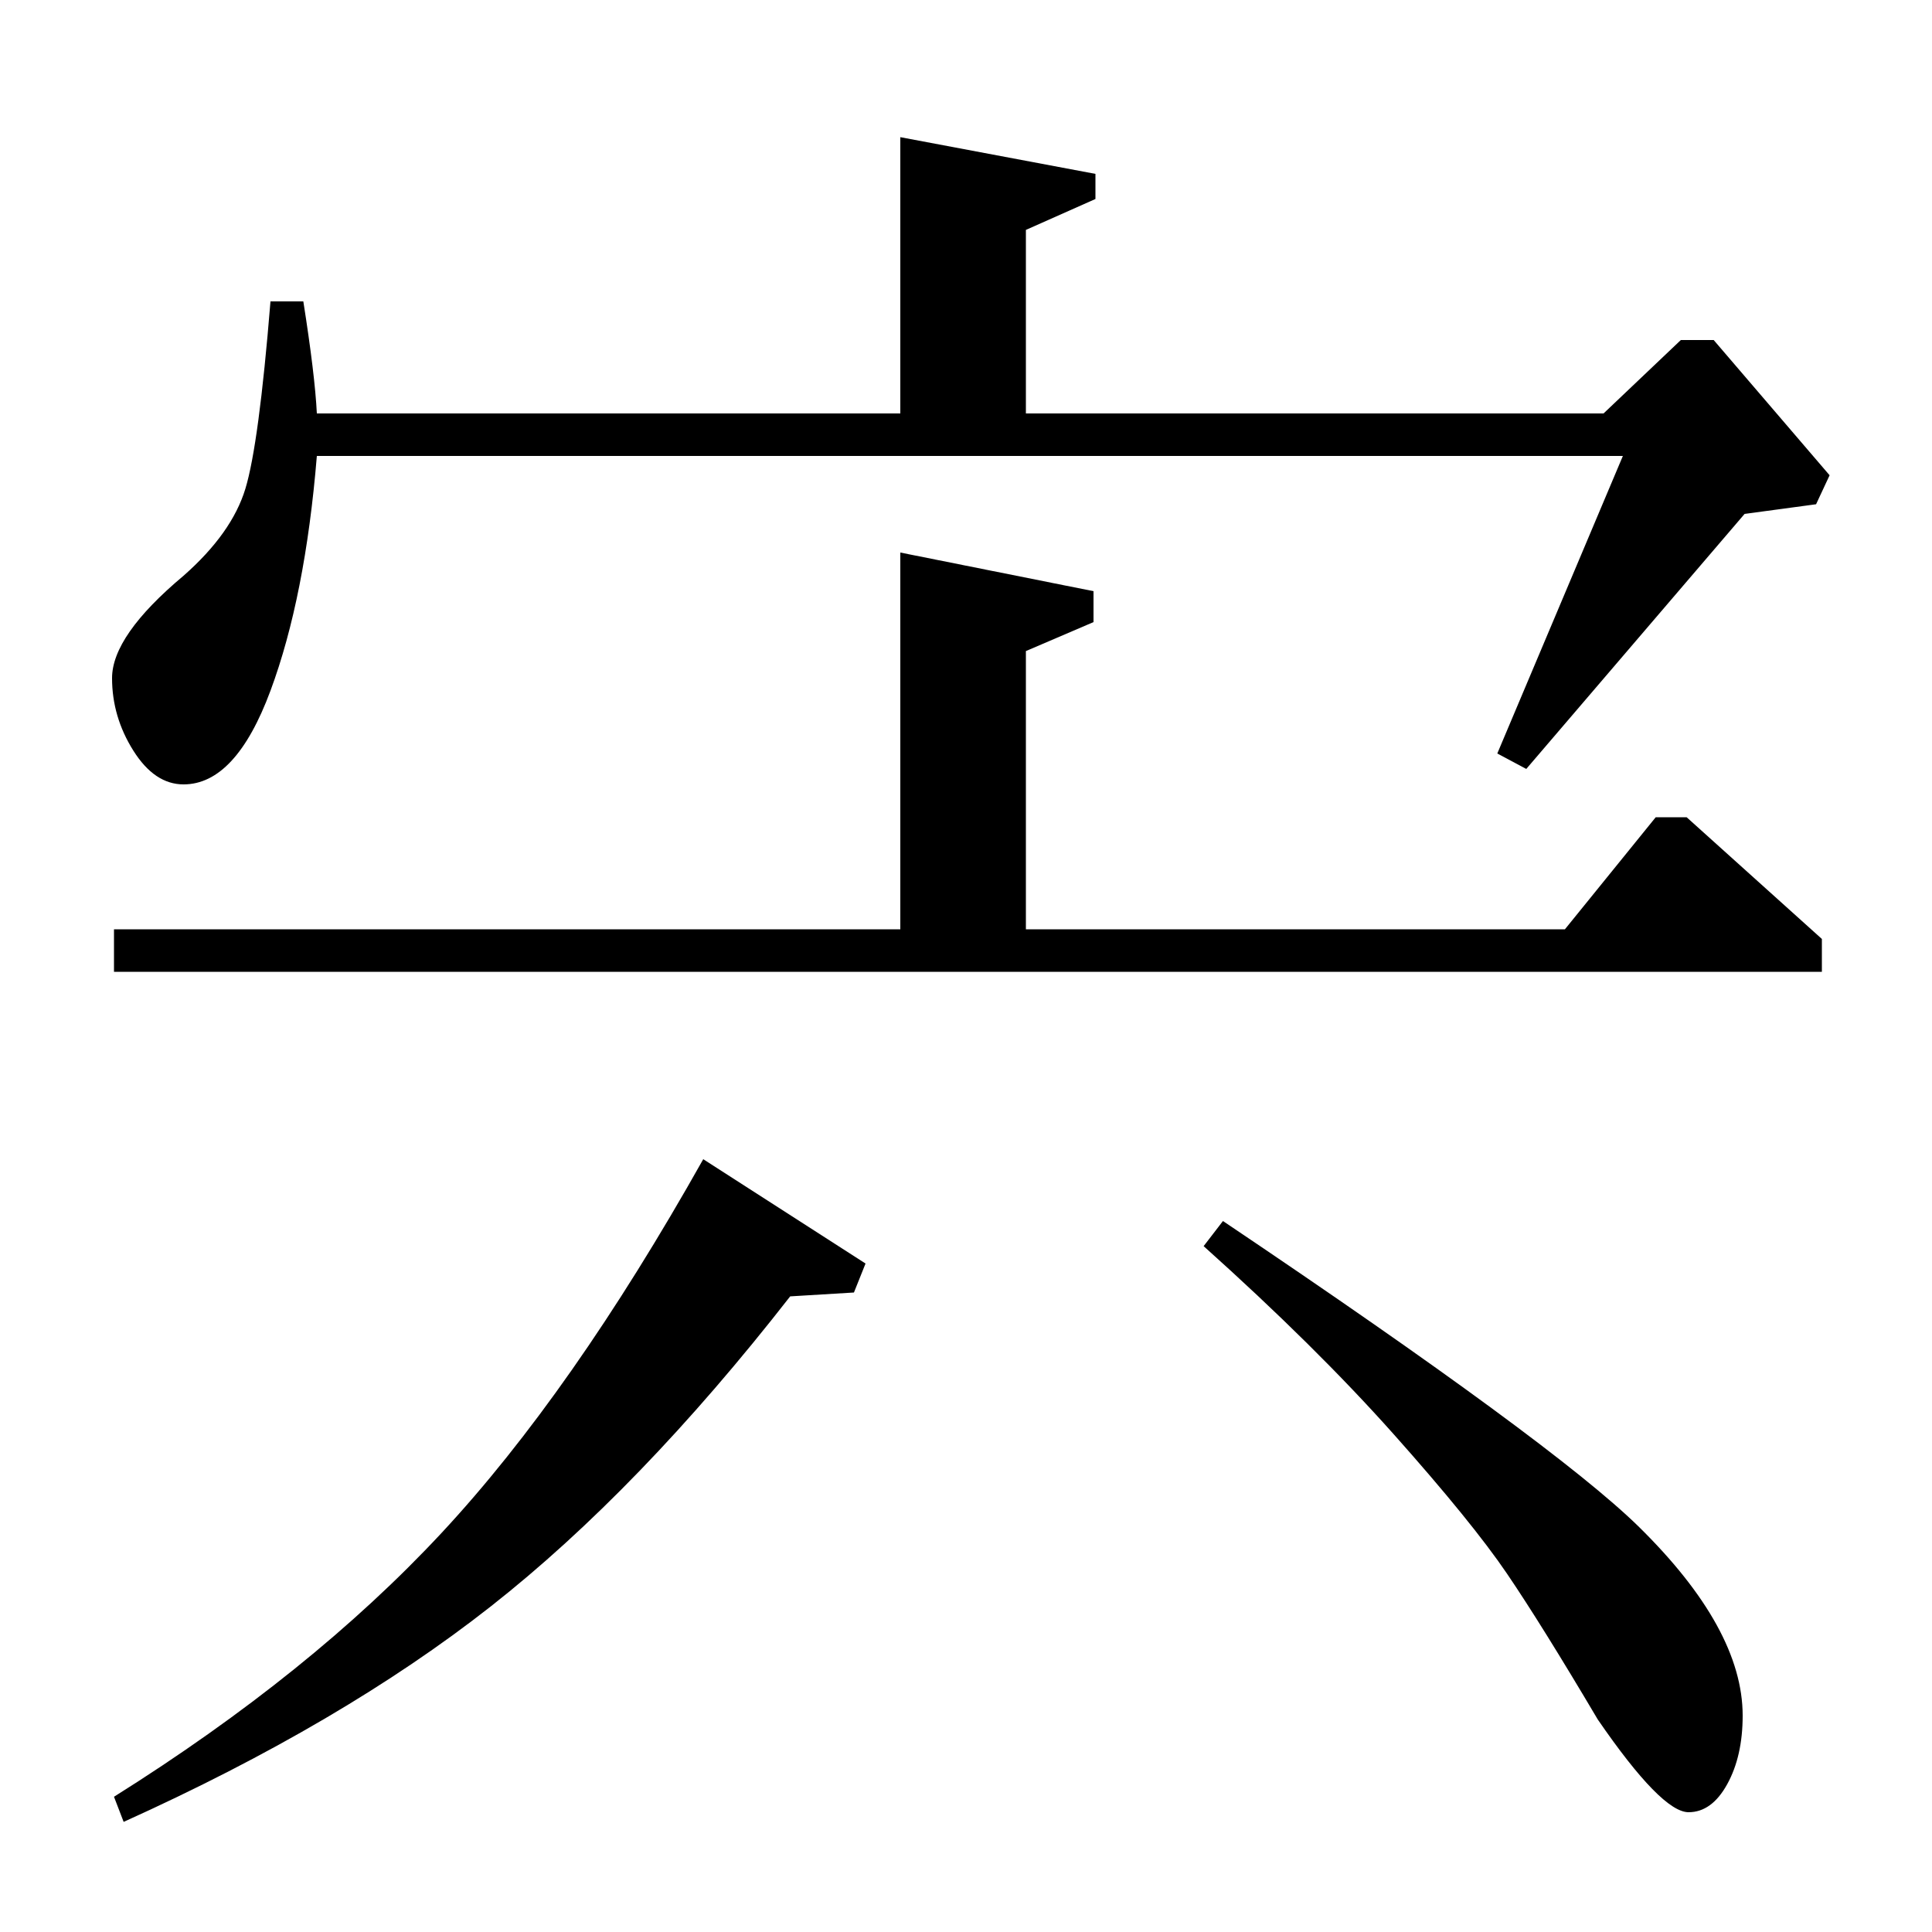 <?xml version="1.0" standalone="no"?>
<!DOCTYPE svg PUBLIC "-//W3C//DTD SVG 1.1//EN" "http://www.w3.org/Graphics/SVG/1.1/DTD/svg11.dtd" >
<svg xmlns="http://www.w3.org/2000/svg" xmlns:xlink="http://www.w3.org/1999/xlink" version="1.1" viewBox="0 -140 1000 1000">
  <g transform="matrix(1 0 0 -1 0 860)">
   <path fill="currentColor"
d="M64 57l-5 13q102 64 169.5 136.5t135.5 193.5l84 -54l-6 -15l-33 -2q-78 -100 -155 -160.5t-190 -111.5zM466 786v143l101 -19v-13l-36 -16v-95h299l40 38h17l60 -70l-7 -15l-37 -5l-113 -132l-15 8l65 154h-676q-6 -73 -24 -121.5t-45 -48.5q-15 0 -26 17.5t-11 37.5
q0 22 37 53q25 22 32 45t13 97h17q6 -38 7 -58h302zM531 519h279l47 58h16l70 -63v-17h-884v22h407v195l100 -20v-16l-35 -15v-144zM623 355l10 13q171 -115 215 -158q54 -53 54 -98q0 -21 -8 -35.5t-20 -14.5q-14 0 -47 48q-29 49 -47 75.5t-58.5 72t-98.5 97.5z" />
  </g>

</svg>
